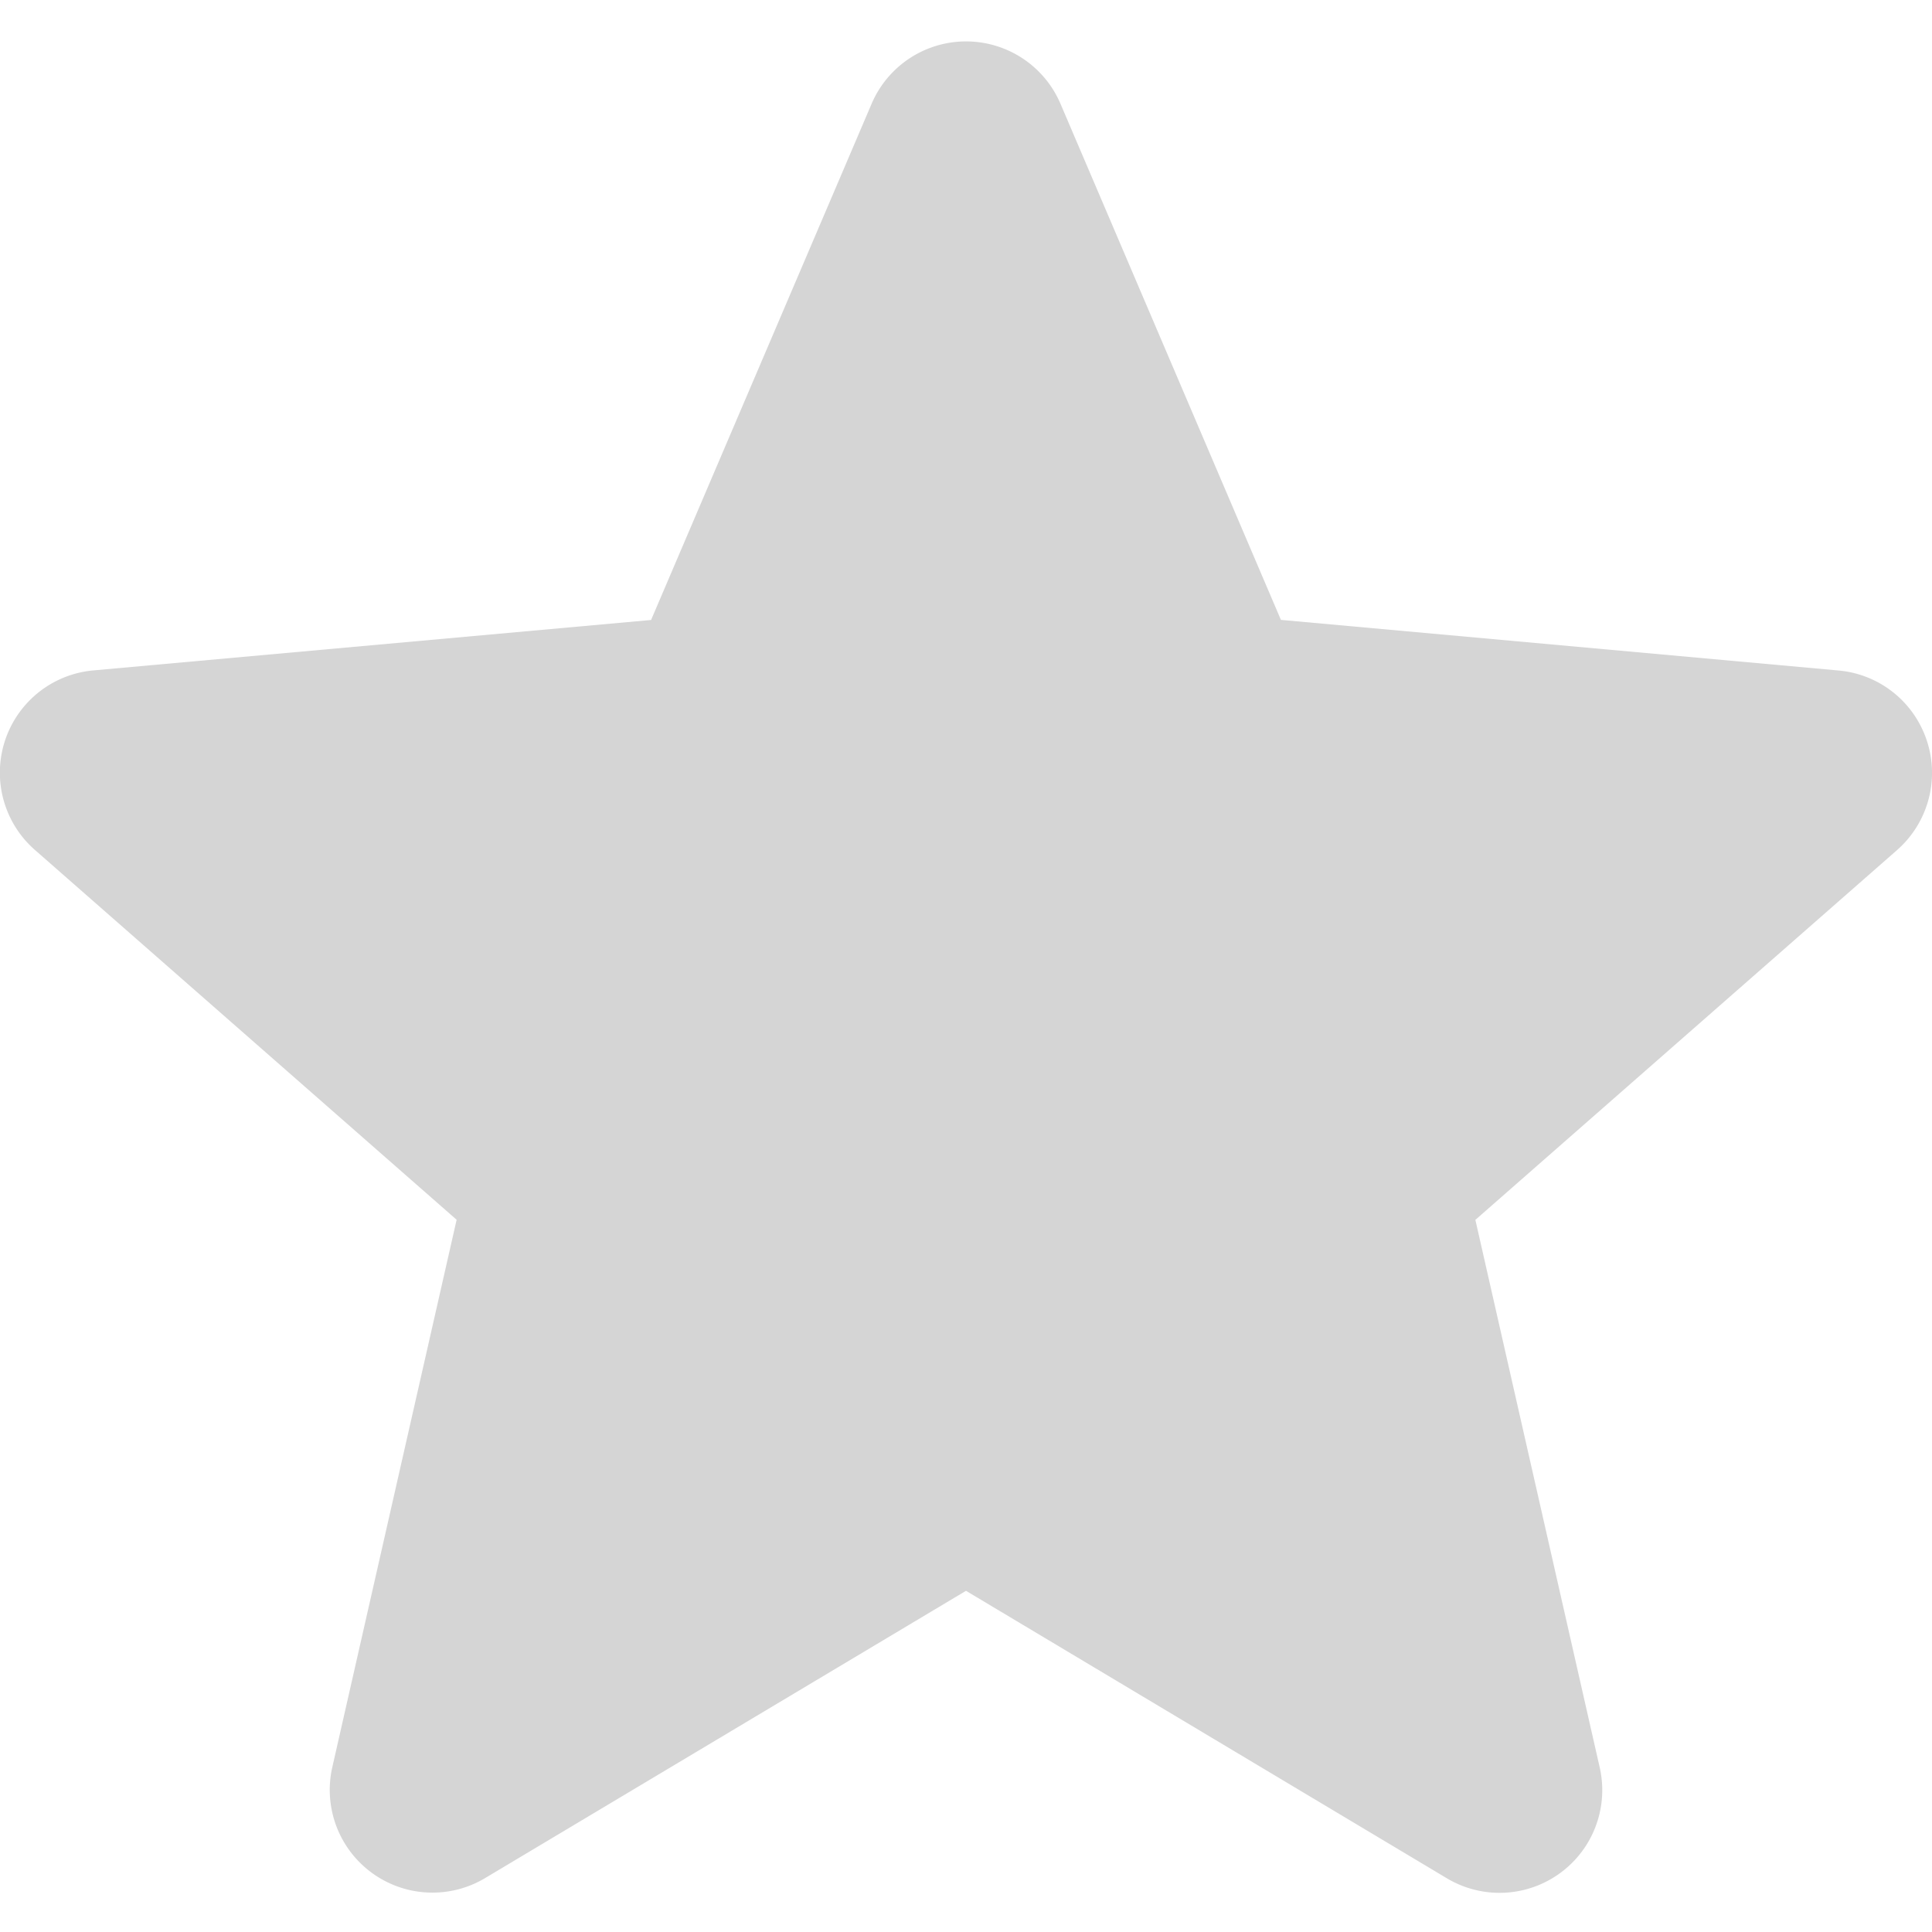 <svg width="20" height="20" fill="none" xmlns="http://www.w3.org/2000/svg"><g clip-path="url(#a)"><path d="M19.948 7.672a1.061 1.061 0 0 0-.915-.731l-5.773-.524-2.282-5.343a1.063 1.063 0 0 0-1.955 0L6.74 6.418.967 6.94A1.063 1.063 0 0 0 .363 8.8l4.364 3.827-1.287 5.667a1.063 1.063 0 0 0 1.58 1.149L10 16.468l4.978 2.976a1.063 1.063 0 0 0 1.582-1.148l-1.287-5.668 4.363-3.826c.321-.281.444-.725.312-1.13Z" fill="#D5D5D5"/></g><defs><clipPath id="a"><path fill="#fff" d="M0 0h20v20H0z"/></clipPath></defs></svg>